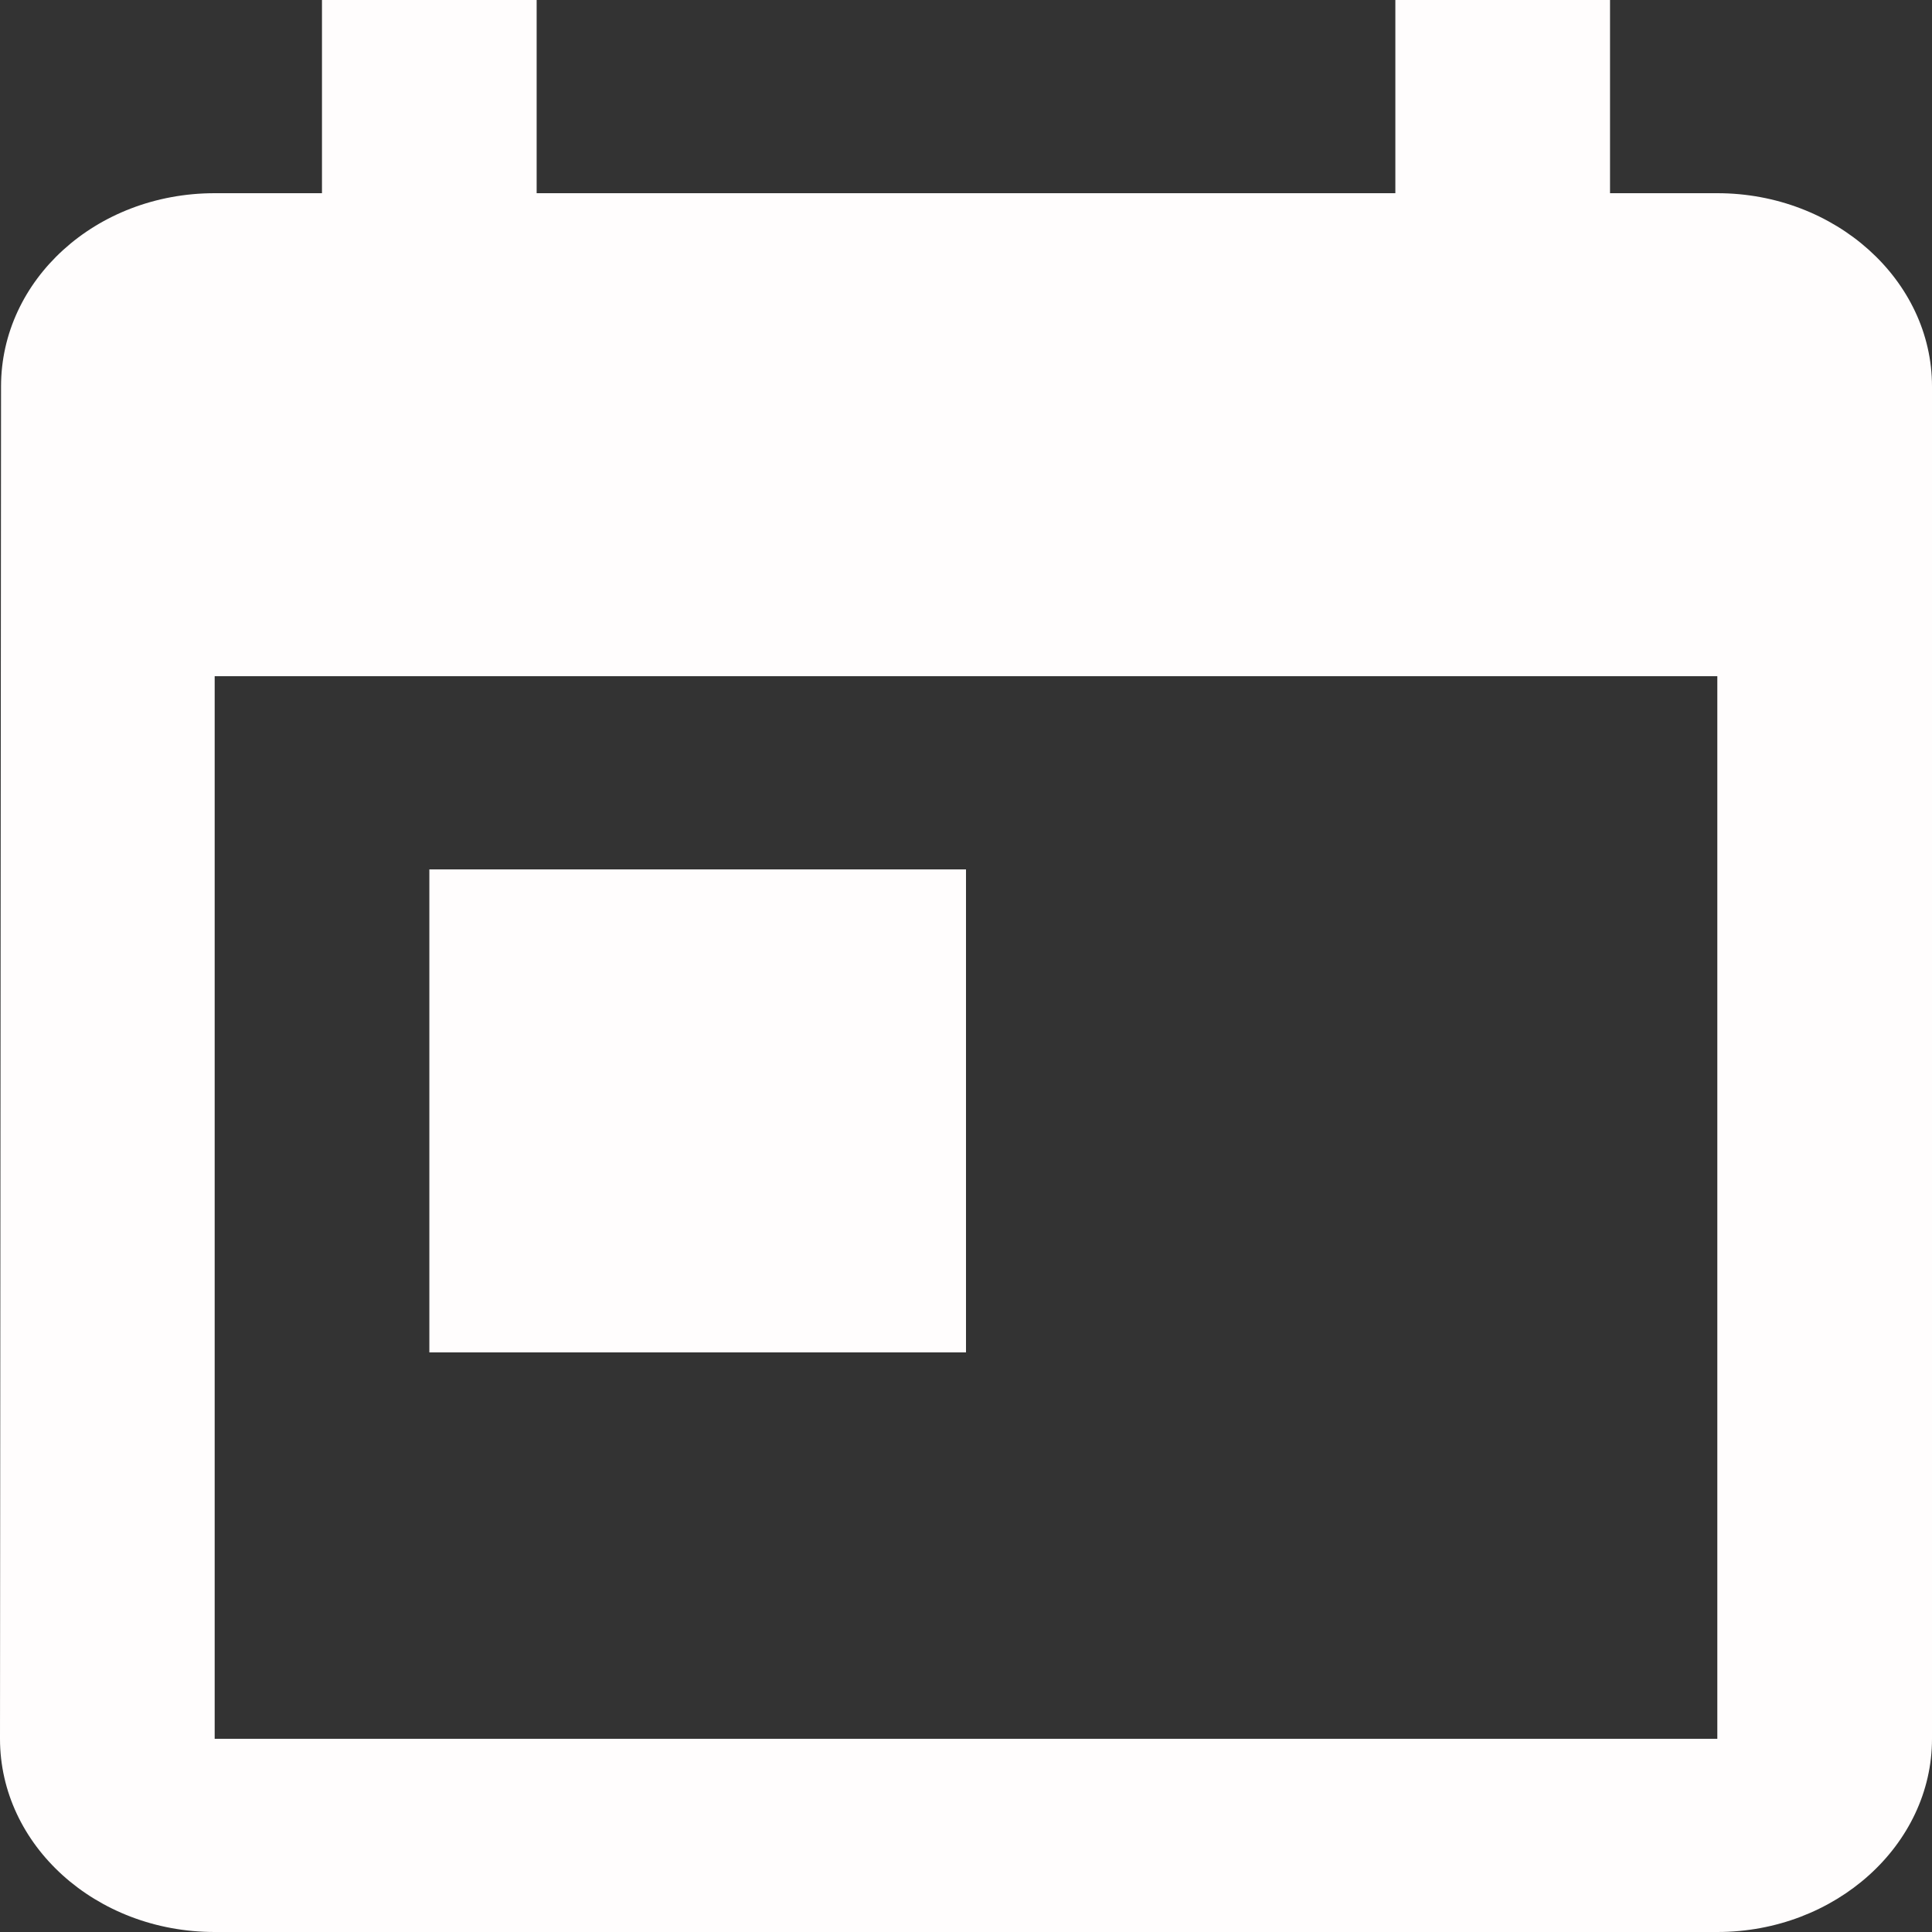 <svg xmlns="http://www.w3.org/2000/svg" width="26" height="26" fill="none" viewBox="0 0 26 26"><rect x="0" y="0" width="26" height="26" fill="#333333" stroke="none"/><path fill="#FFFDFD" d="M23.111 2.6H21.667V0H18.778V2.6H7.222V0H4.333V2.6H2.889C1.286 2.6 0.014 3.77 0.014 5.2L0 23.4C0 24.83 1.286 26 2.889 26H23.111C24.7 26 26 24.83 26 23.4V5.2C26 3.77 24.7 2.6 23.111 2.6ZM23.111 23.4H2.889V9.1H23.111V23.4ZM5.778 11.7H13V18.2H5.778V11.7Z"/></svg>